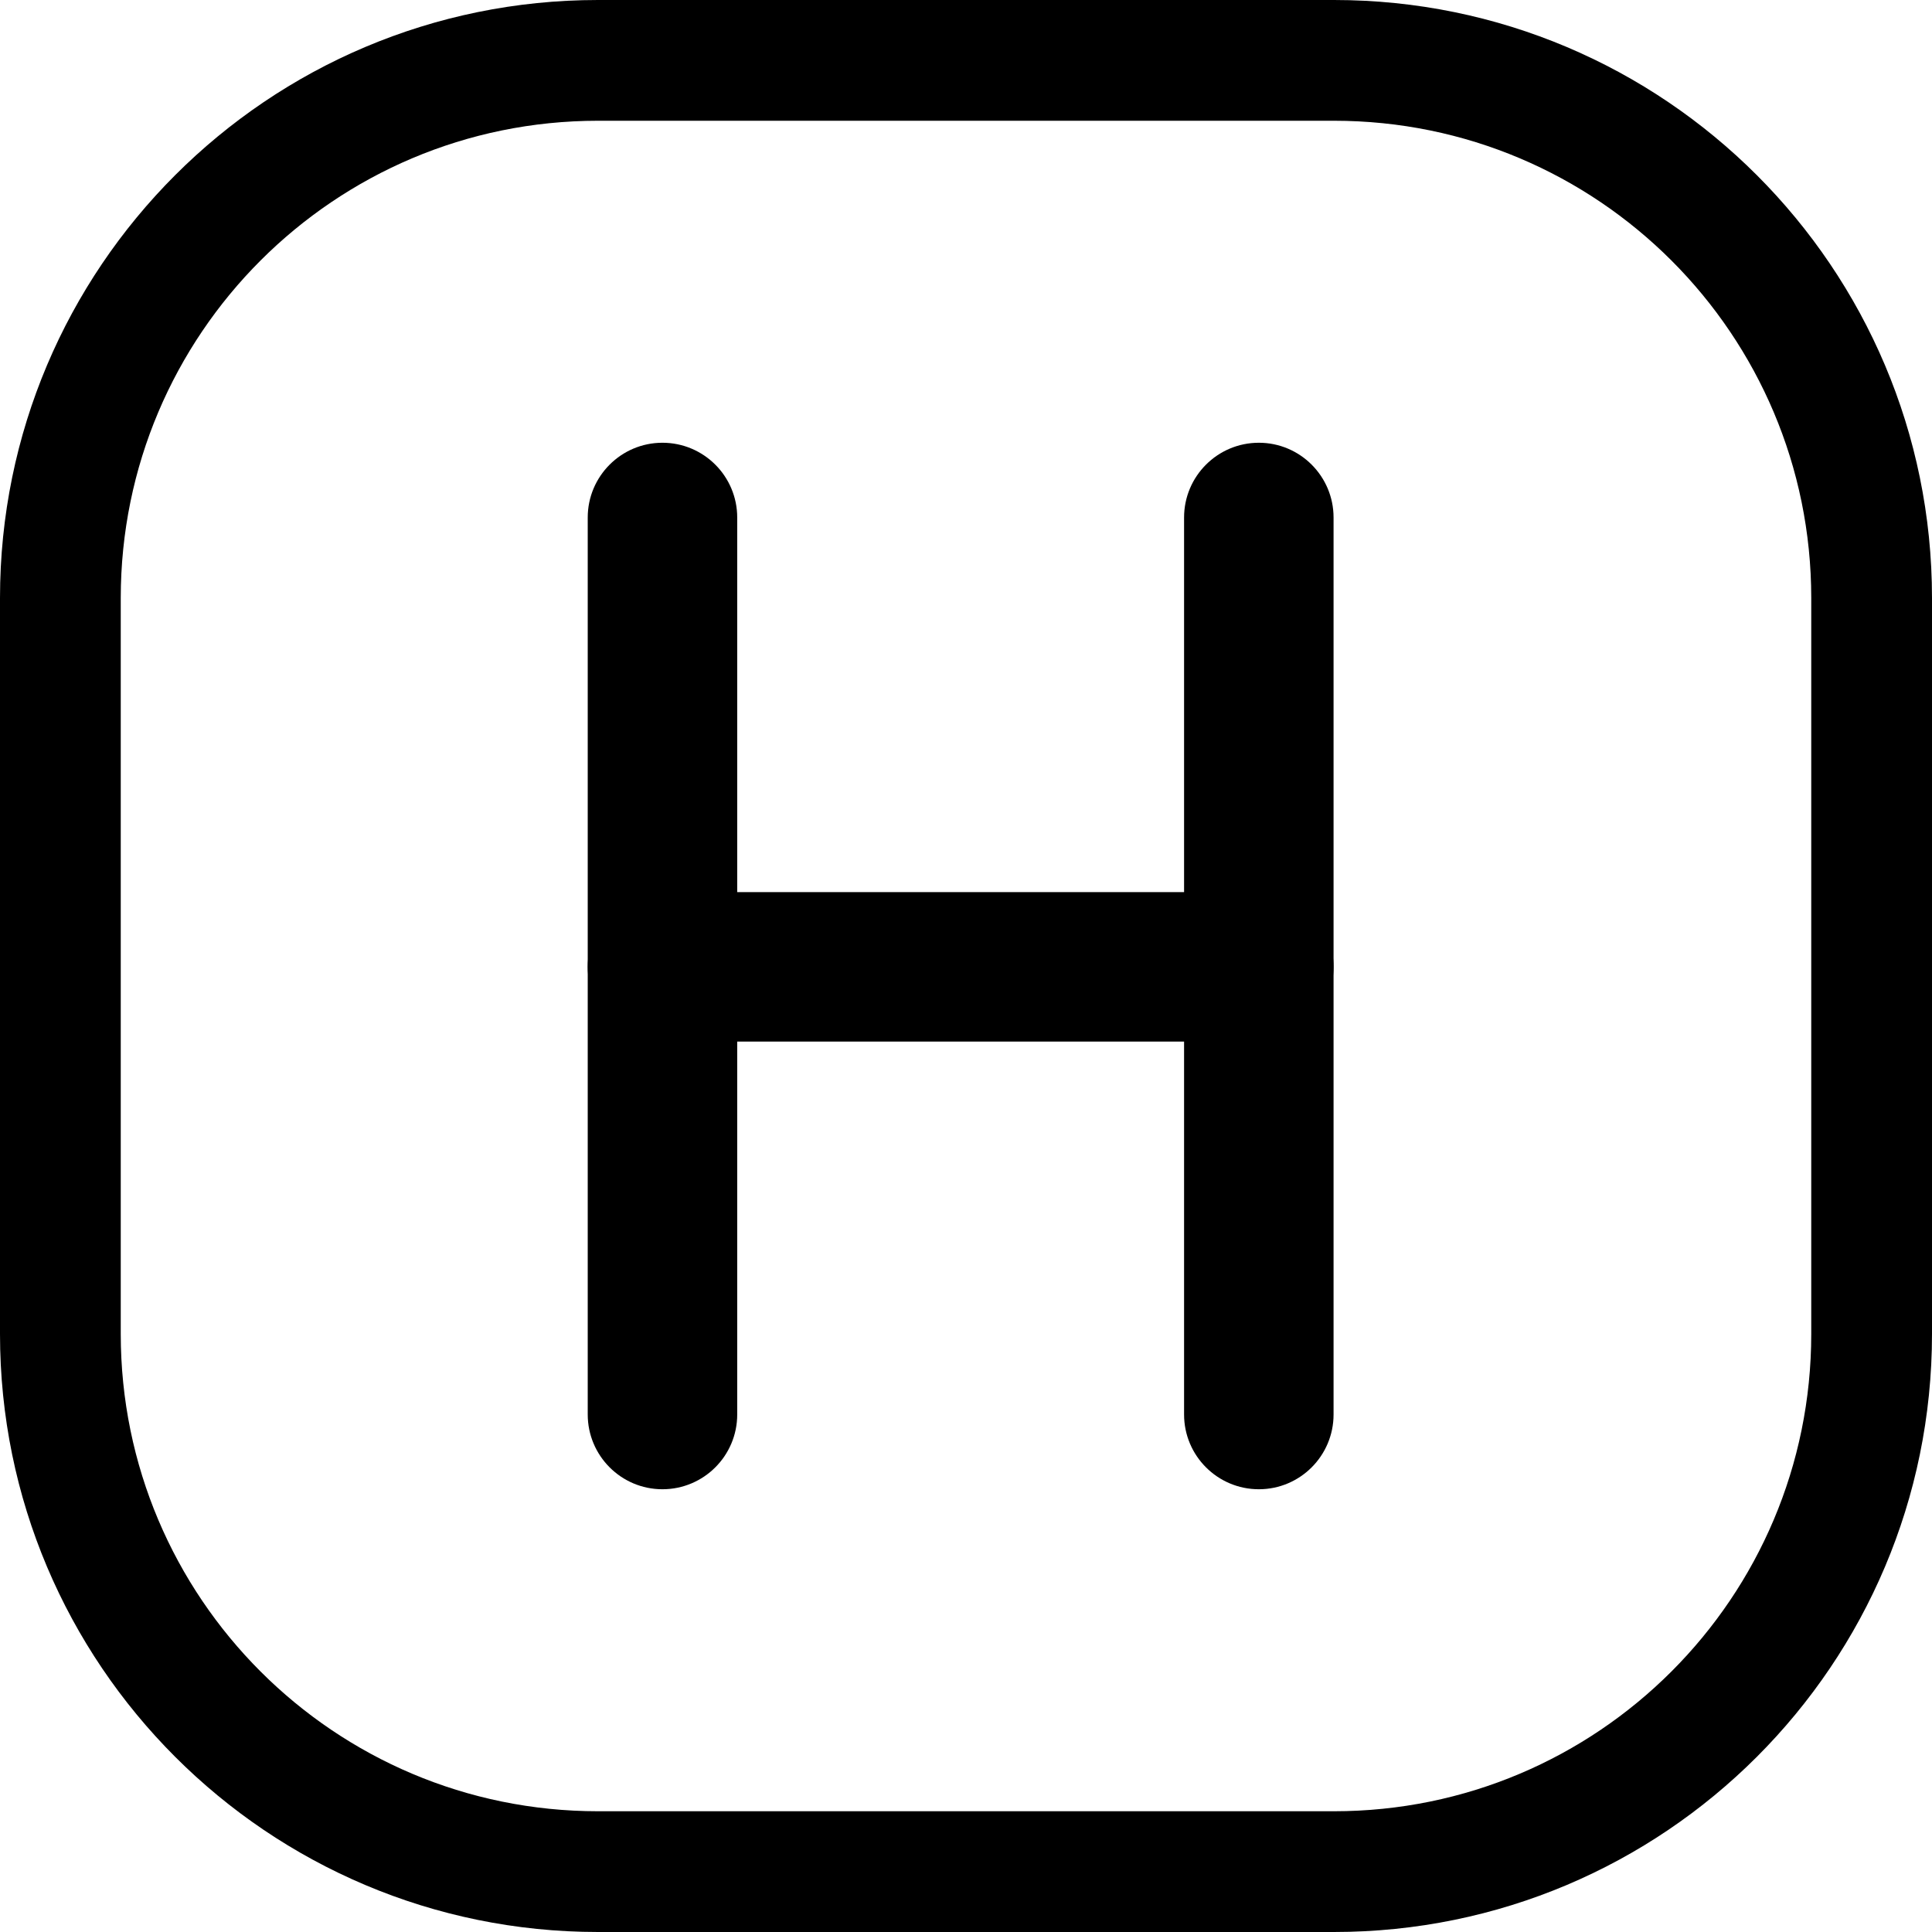 <svg width="24" height="24" viewBox="0 0 24 24" fill="none" xmlns="http://www.w3.org/2000/svg">
<path d="M16.571 1.5C19.846 1.5 22.5 4.154 22.5 7.429V16.571C22.5 19.846 19.846 22.5 16.571 22.5H7.429C4.154 22.5 1.5 19.846 1.5 16.571V7.429C1.5 4.154 4.154 1.5 7.429 1.5H16.571ZM7.429 0C3.326 0 0 3.326 0 7.429V16.571C0 20.674 3.326 24 7.429 24H16.571C20.674 24 24 20.674 24 16.571V7.429C24 3.326 20.674 0 16.571 0H7.429Z" fill="black"/>
<path d="M8.229 5.5C7.717 5.5 7.301 5.916 7.301 6.429V17.571C7.301 18.084 7.717 18.5 8.229 18.5C8.742 18.5 9.158 18.084 9.158 17.571V6.429C9.158 5.916 8.742 5.5 8.229 5.5Z" fill="black"/>
<path d="M7.301 12.011C7.301 12.523 7.717 12.939 8.229 12.939H15.638C16.151 12.939 16.566 12.523 16.566 12.011C16.566 11.498 16.151 11.082 15.638 11.082H8.229C7.717 11.082 7.301 11.498 7.301 12.011Z" fill="black"/>
<path d="M15.638 5.5C15.125 5.5 14.709 5.916 14.709 6.429V17.571C14.709 18.084 15.125 18.5 15.638 18.5C16.15 18.5 16.566 18.084 16.566 17.571V6.429C16.566 5.916 16.15 5.5 15.638 5.5Z" fill="black"/>
</svg>
